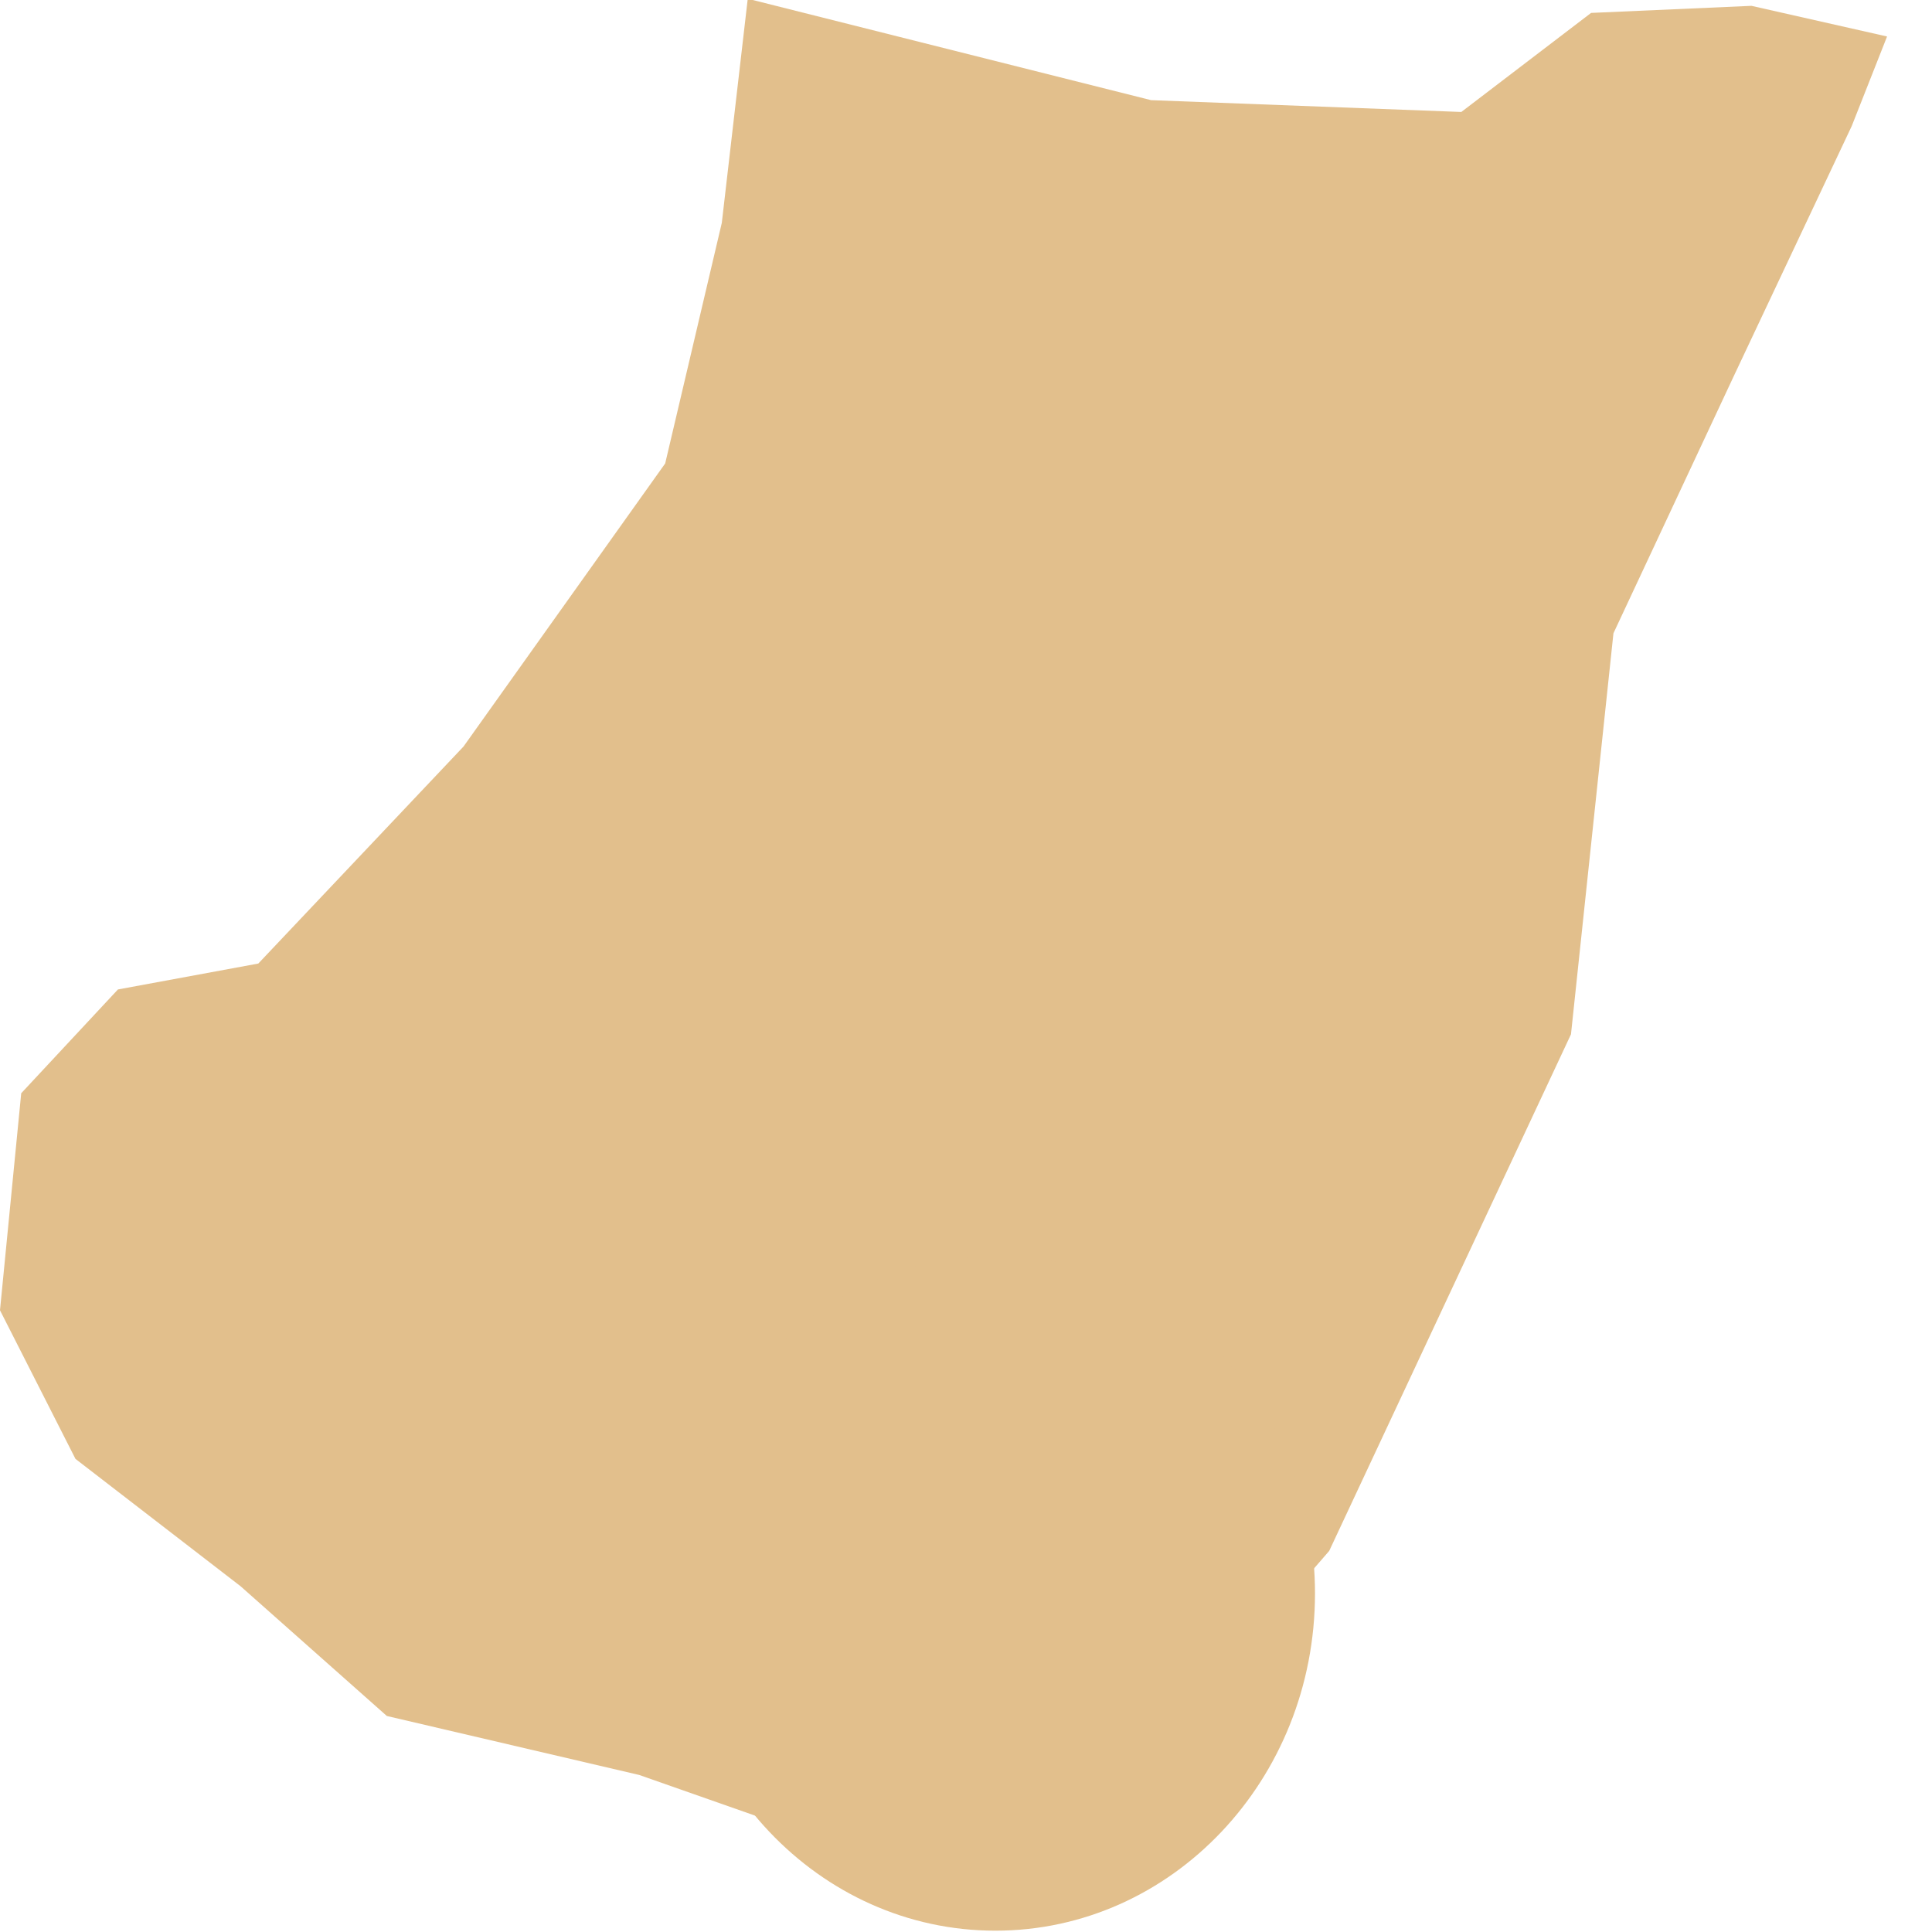 <svg width="150" height="150" version="1.1" viewBox="0.0 0.0 288.0 288.0" fill="none" stroke="none" stroke-linecap="square" stroke-miterlimit="10" xmlns:xlink="http://www.w3.org/1999/xlink" xmlns="http://www.w3.org/2000/svg"><clipPath id="p.0"><path d="m0 0l288.0 0l0 288.0l-288.0 0l0 -288.0z" clip-rule="nonzero"/></clipPath><g clip-path="url(#p.0)"><path fill="#000000" fill-opacity="0.0" d="m0 0l288.0 0l0 288.0l-288.0 0z" fill-rule="evenodd"/><path fill="#e2bf8c" d="m111.466 -0.187l-3.867 33.406l-8.44 35.865l-30.062 42.198l-30.591 32.351l-20.926 3.864l-14.417 15.472l-3.165 32.351l11.252 22.154l24.614 18.986l21.801 19.339l37.623 8.792l33.053 11.604l19.691 0.702l40.97 -35.16l9.142 -10.55l36.039 -77.008l6.33 -59.777l17.934 -38.328l17.582 -37.273l5.272 -13.362l-20.212 -4.569l-23.911 1.055l-19.342 14.766l-46.242 -1.76z" fill-rule="evenodd"/><path fill="#e2bf8c" d="m100.743 237.518l0 0c0 -27.772 21.329 -50.285 47.64 -50.285l0 0c12.635 0 24.752 5.298 33.687 14.728c8.934 9.43 13.954 22.22 13.954 35.557l0 0c0 27.772 -21.329 50.285 -47.64 50.285l0 0c-26.311 0 -47.64 -22.513 -47.64 -50.285z" fill-rule="evenodd"/></g></svg>